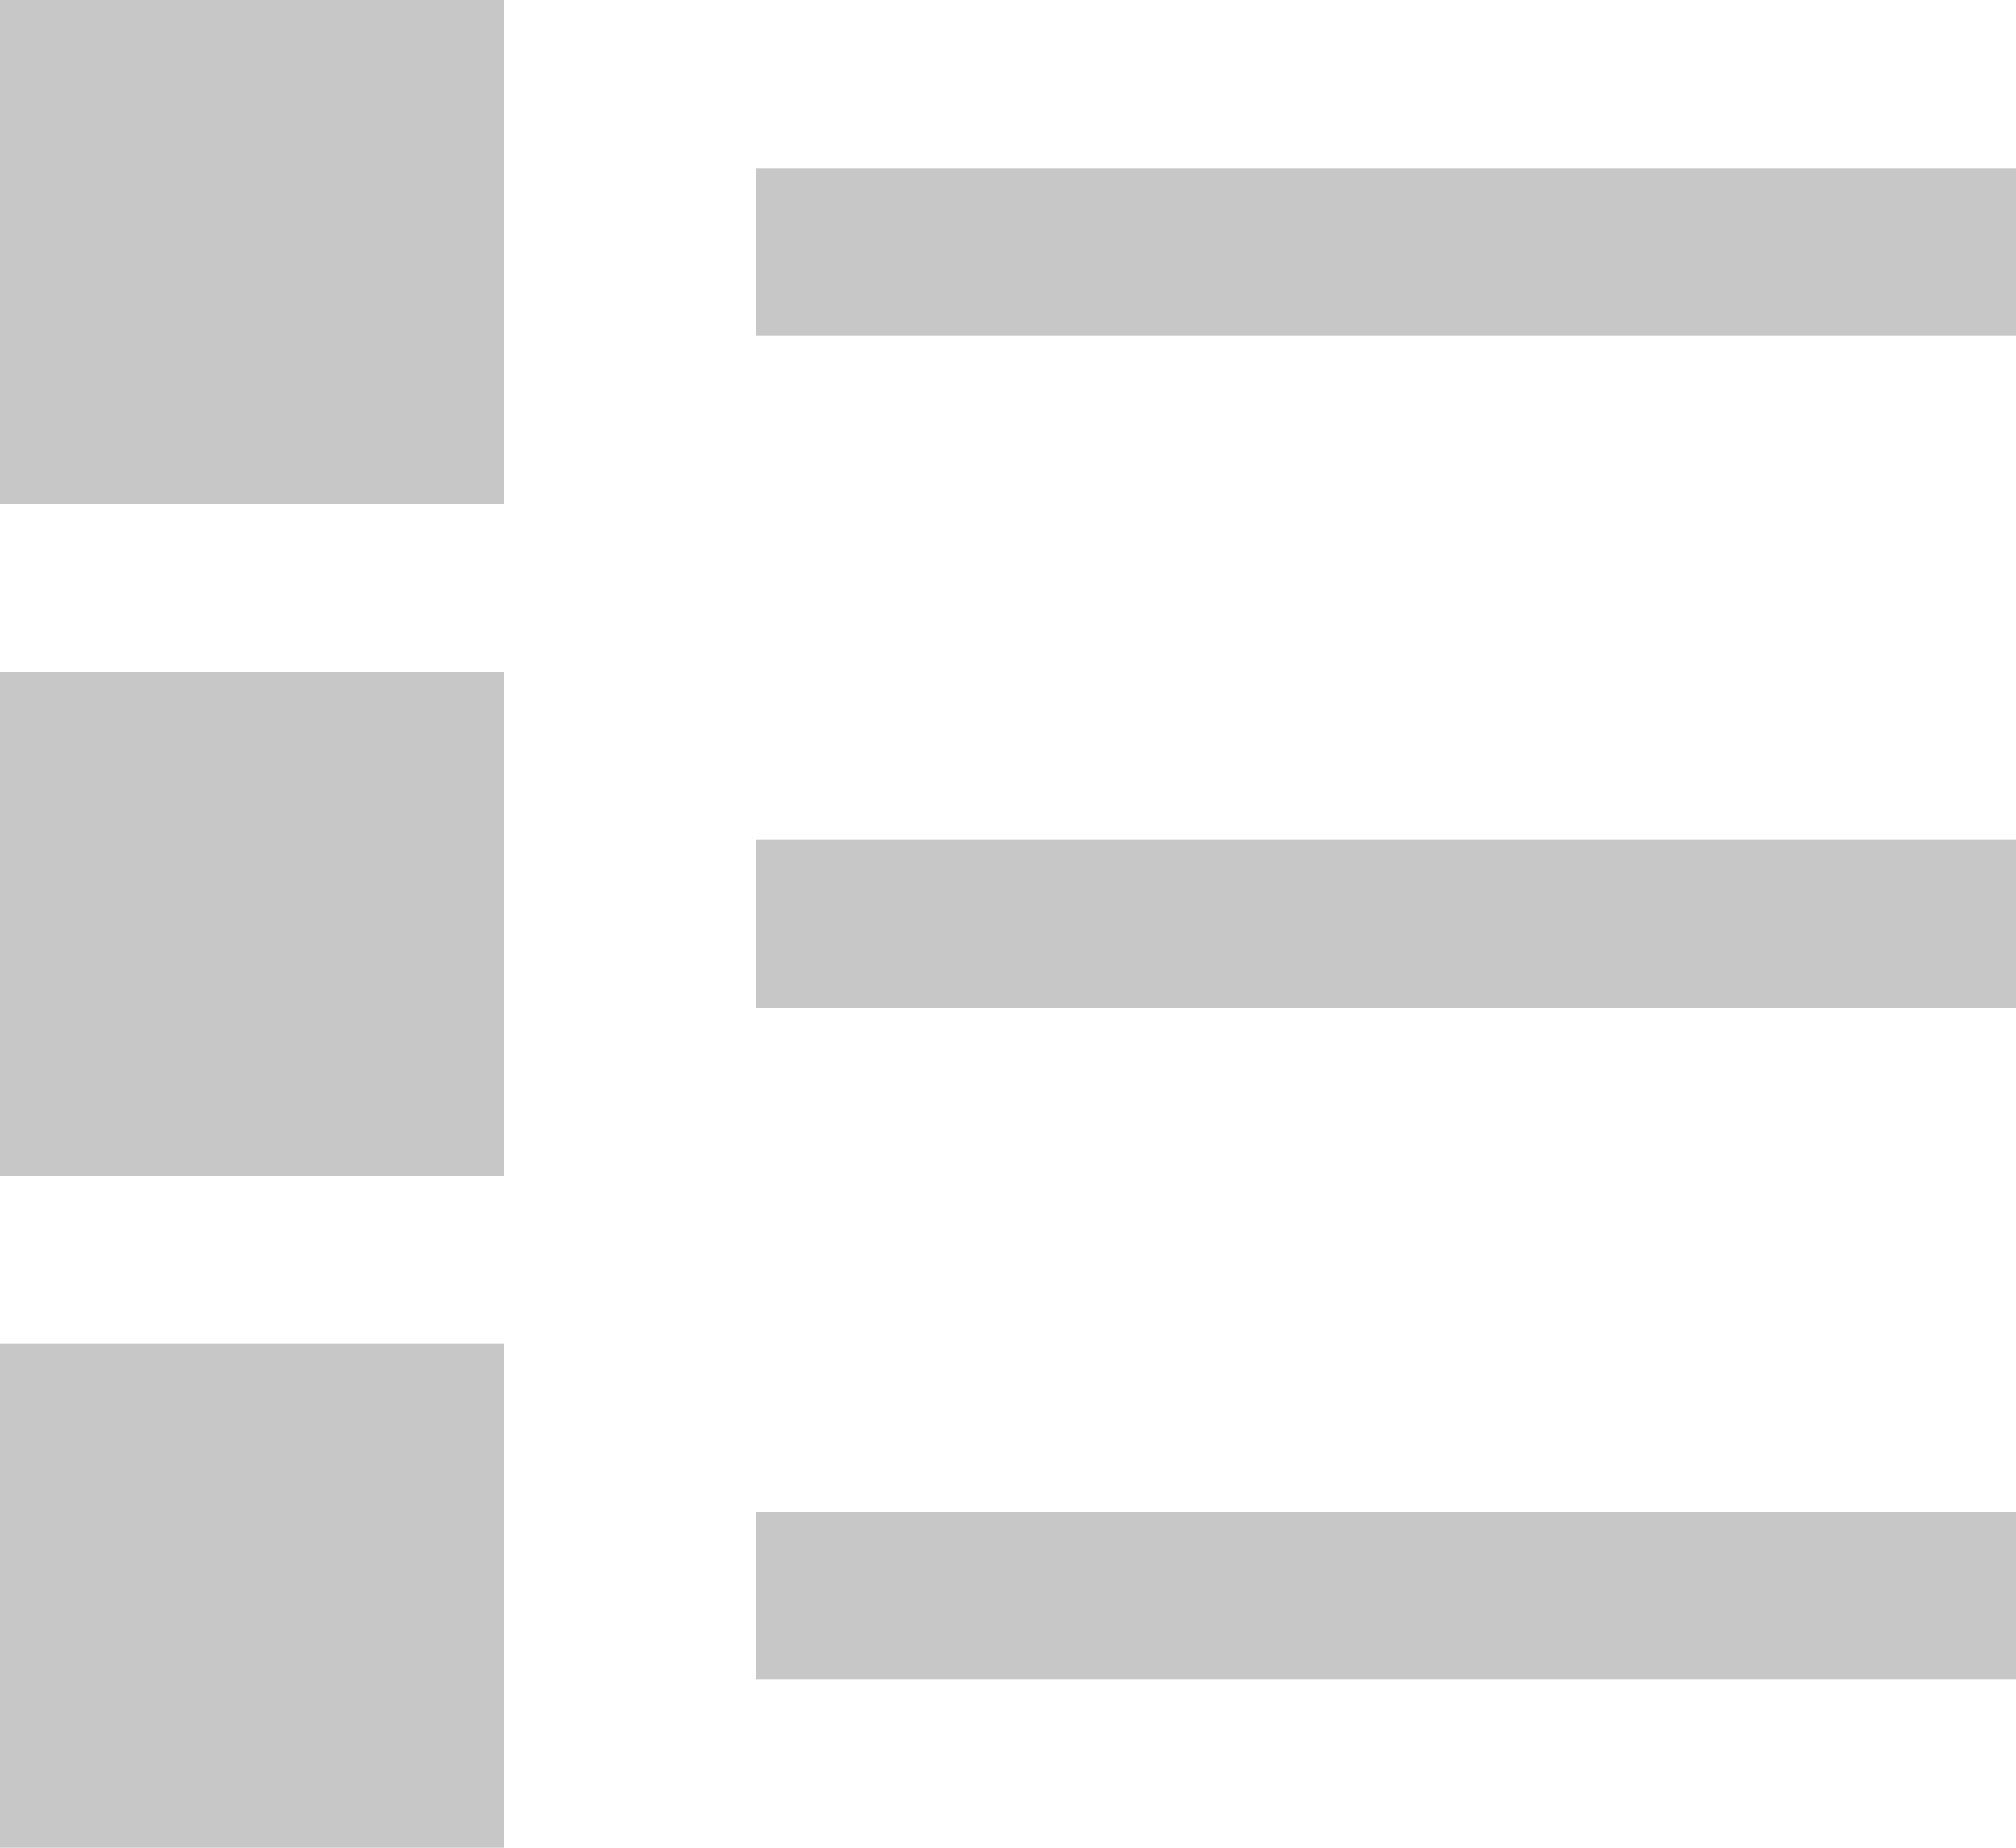 <svg width="24" height="22" viewBox="0 0 24 22" fill="none" xmlns="http://www.w3.org/2000/svg">
<rect width="6" height="6" fill="#C8C7C7"/>
<rect y="8" width="6" height="6" fill="#C8C7C7"/>
<rect y="16" width="6" height="6" fill="#C8C7C7"/>
<rect x="9" y="10" width="15" height="2" fill="#C8C7C7"/>
<rect x="9" y="18" width="15" height="2" fill="#C8C7C7"/>
<rect x="9" y="2" width="15" height="2" fill="#C8C7C7"/>
</svg>
